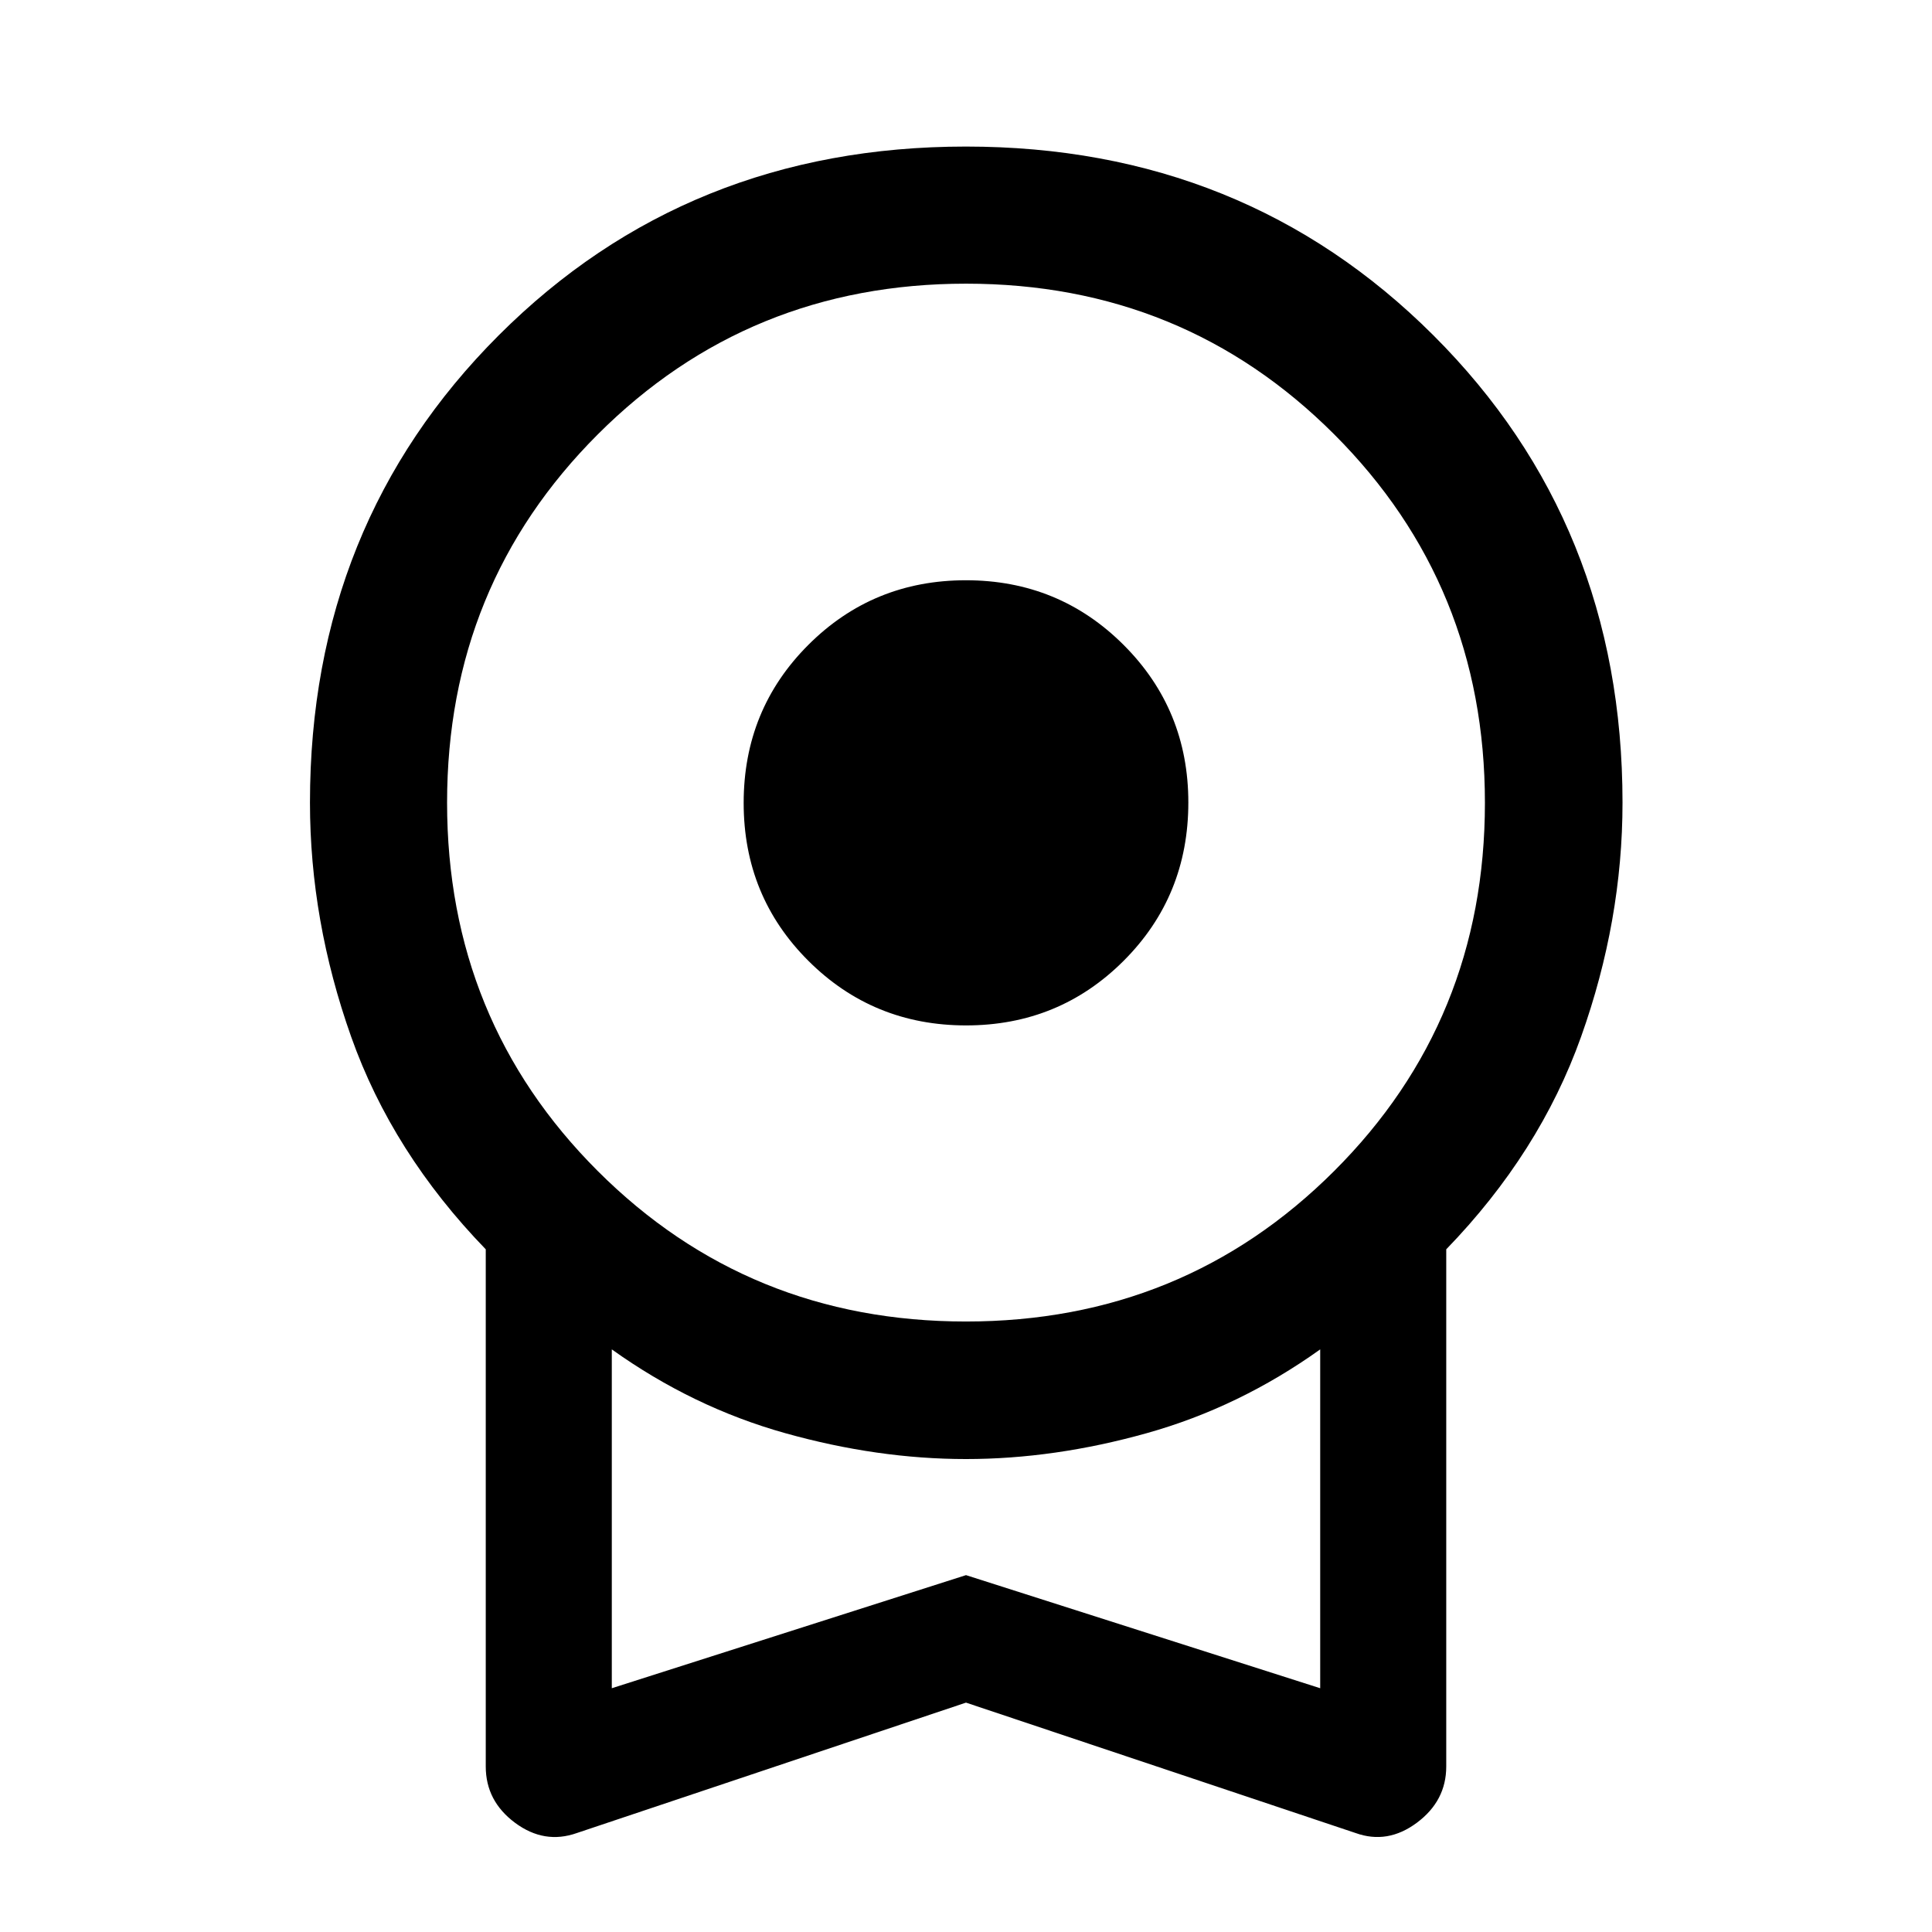 <svg xmlns="http://www.w3.org/2000/svg" height="48" viewBox="0 -960 960 960" width="48"><path d="M480.042-450.478q-46.181 0-78.351-32.078-32.169-32.077-32.169-78.478 0-46.401 32.127-78.52 32.127-32.12 78.309-32.12 46.182 0 78.351 32.127t32.169 78.309q0 46.521-32.127 78.64-32.127 32.12-78.309 32.12Zm-.042 336.5L286.63-49.174q-16.152 5.718-30.706-5.087-14.554-10.804-14.554-27.978v-256.978q-46.435-47.957-66.892-105.661-20.456-57.705-20.456-116.318 0-138.391 93.793-232.185 93.794-93.793 232.126-93.793t232.304 93.793q93.973 93.794 93.973 232.185 0 58.613-20.577 116.318-20.576 57.704-67.011 105.661v256.978q0 17.05-14.556 27.917-14.557 10.866-30.465 5.148L480-113.978Zm-.042-189.37q108.085 0 182.988-74.782 74.902-74.783 74.902-182.946t-74.86-183.065q-74.86-74.902-182.946-74.902-108.085 0-182.988 74.872-74.902 74.872-74.902 182.975 0 108.283 74.86 183.066 74.86 74.782 182.946 74.782ZM304-121.13l176-56.196 176 56.196V-289.5q-40.239 28.761-86.162 41.628-45.922 12.866-89.838 12.866t-89.838-12.866Q344.239-260.739 304-289.5v168.37Zm176-84.566Z"/></svg>